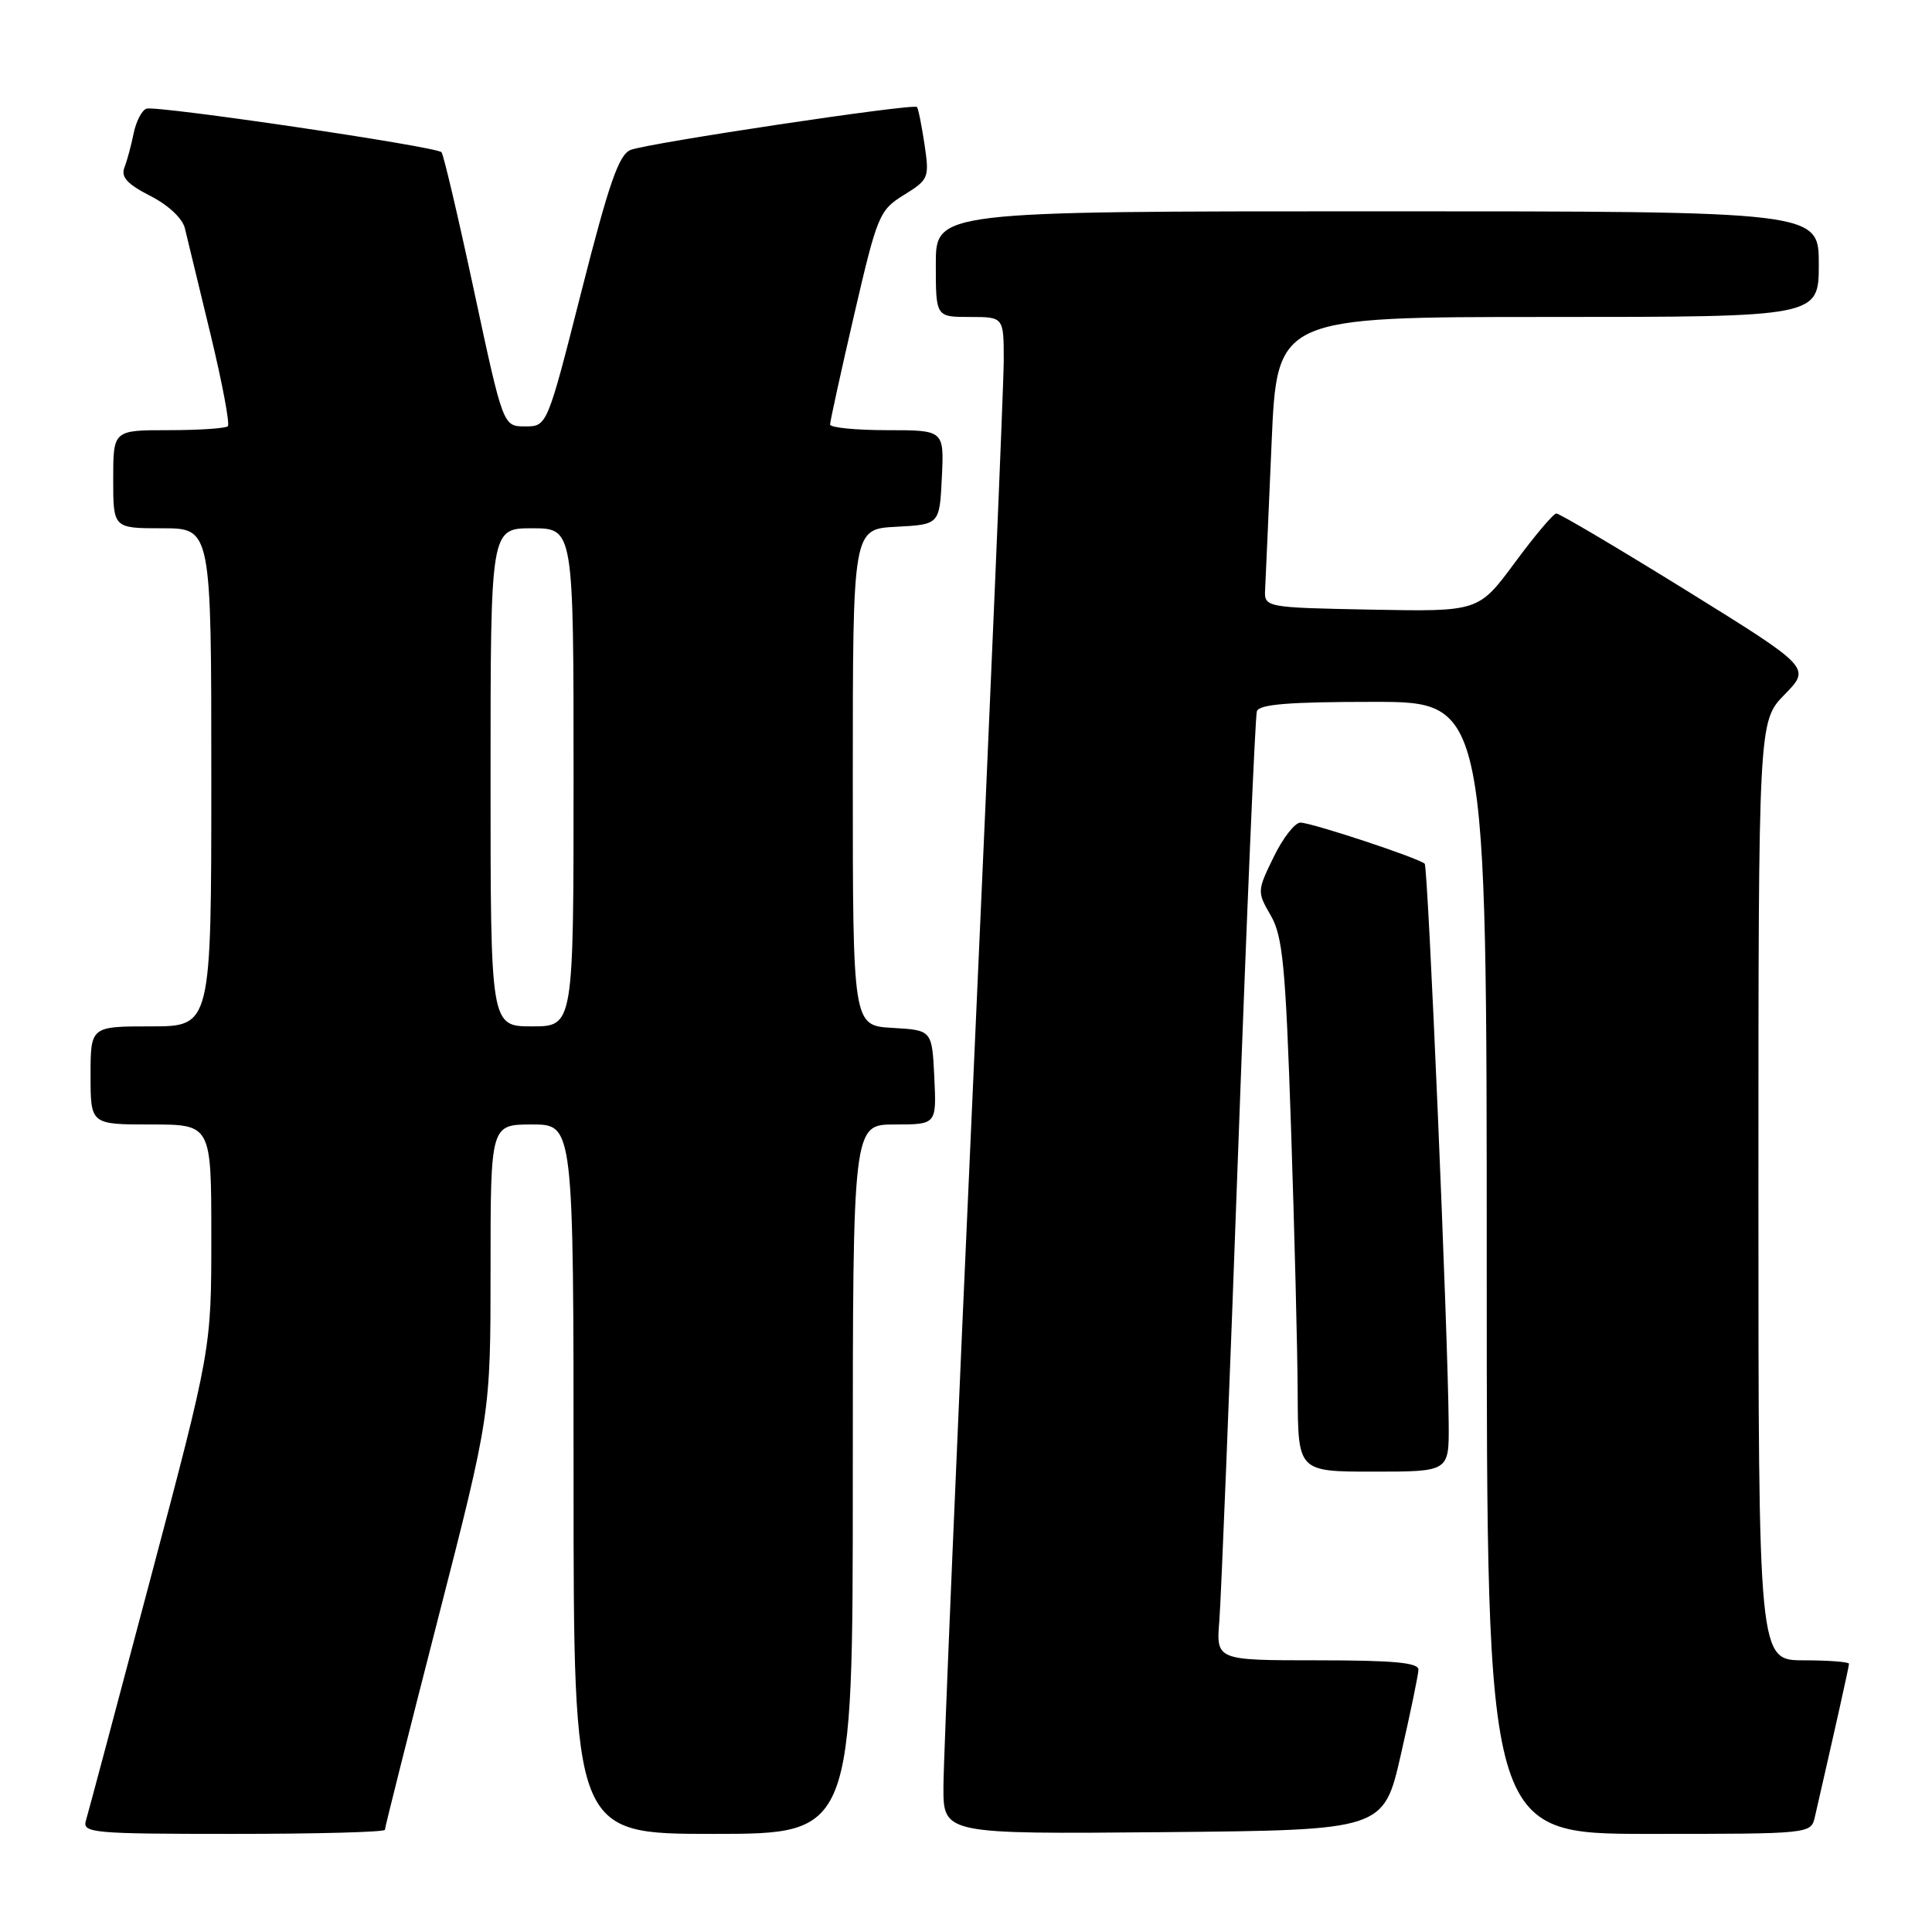 <?xml version="1.0" encoding="UTF-8" standalone="no"?>
<!DOCTYPE svg PUBLIC "-//W3C//DTD SVG 1.1//EN" "http://www.w3.org/Graphics/SVG/1.1/DTD/svg11.dtd" >
<svg xmlns="http://www.w3.org/2000/svg" xmlns:xlink="http://www.w3.org/1999/xlink" version="1.1" viewBox="0 0 256 256">
 <g >
 <path fill="currentColor"
d=" M 51.00 242.46 C 51.00 242.16 54.15 229.64 58.00 214.64 C 65.00 187.37 65.00 187.37 65.00 168.18 C 65.00 149.00 65.00 149.00 70.50 149.00 C 76.00 149.00 76.00 149.00 76.00 196.00 C 76.00 243.00 76.00 243.00 94.50 243.00 C 113.00 243.00 113.00 243.00 113.00 196.00 C 113.00 149.00 113.00 149.00 118.55 149.00 C 124.10 149.00 124.10 149.00 123.80 142.75 C 123.50 136.50 123.50 136.50 118.25 136.20 C 113.00 135.90 113.00 135.90 113.00 103.00 C 113.00 70.10 113.00 70.10 118.75 69.80 C 124.50 69.50 124.50 69.50 124.80 63.25 C 125.10 57.00 125.10 57.00 117.55 57.00 C 113.40 57.00 110.00 56.66 109.99 56.25 C 109.99 55.84 111.42 49.30 113.18 41.71 C 116.25 28.48 116.51 27.85 119.78 25.83 C 123.07 23.79 123.16 23.57 122.50 19.11 C 122.12 16.58 121.67 14.35 121.50 14.18 C 121.02 13.68 85.78 18.97 83.55 19.87 C 82.00 20.50 80.68 24.30 77.05 38.58 C 72.50 56.50 72.50 56.50 69.58 56.50 C 66.66 56.50 66.66 56.50 62.82 38.57 C 60.71 28.71 58.76 20.43 58.50 20.17 C 57.74 19.40 20.62 13.93 19.39 14.40 C 18.78 14.64 18.03 16.10 17.71 17.66 C 17.40 19.22 16.85 21.26 16.49 22.19 C 16.00 23.45 16.85 24.39 19.90 25.95 C 22.30 27.17 24.19 28.94 24.50 30.26 C 24.80 31.49 26.32 37.78 27.88 44.23 C 29.44 50.68 30.48 56.19 30.19 56.48 C 29.90 56.76 26.37 57.00 22.33 57.00 C 15.00 57.00 15.00 57.00 15.00 63.50 C 15.00 70.00 15.00 70.00 21.50 70.00 C 28.00 70.00 28.00 70.00 28.00 103.00 C 28.00 136.00 28.00 136.00 20.00 136.00 C 12.00 136.00 12.00 136.00 12.00 142.50 C 12.00 149.00 12.00 149.00 20.00 149.00 C 28.00 149.00 28.00 149.00 28.00 163.88 C 28.00 178.75 28.00 178.75 19.95 209.13 C 15.53 225.83 11.67 240.29 11.38 241.25 C 10.90 242.88 12.29 243.00 30.93 243.00 C 41.97 243.00 51.00 242.76 51.00 242.46 Z  M 185.62 232.50 C 186.88 227.00 187.93 221.94 187.95 221.25 C 187.99 220.31 184.67 220.00 174.57 220.00 C 161.14 220.00 161.14 220.00 161.57 214.75 C 161.80 211.86 162.93 183.85 164.06 152.50 C 165.20 121.15 166.32 94.94 166.54 94.25 C 166.83 93.32 170.82 93.00 181.97 93.00 C 197.00 93.00 197.00 93.00 197.00 168.00 C 197.00 243.00 197.00 243.00 218.48 243.00 C 239.94 243.00 239.96 243.00 240.48 240.75 C 243.28 228.54 245.00 220.84 245.00 220.46 C 245.00 220.21 242.30 220.00 239.00 220.00 C 233.00 220.00 233.00 220.00 233.00 157.79 C 233.00 95.58 233.00 95.58 236.47 92.03 C 239.95 88.47 239.95 88.47 223.44 78.23 C 214.36 72.61 206.61 68.02 206.22 68.04 C 205.82 68.06 203.34 71.00 200.71 74.57 C 195.91 81.05 195.91 81.05 181.71 80.78 C 167.50 80.50 167.50 80.50 167.64 78.00 C 167.71 76.62 168.10 67.96 168.49 58.75 C 169.21 42.00 169.21 42.00 205.11 42.00 C 241.00 42.00 241.00 42.00 241.00 35.00 C 241.00 28.00 241.00 28.00 182.50 28.00 C 124.00 28.00 124.00 28.00 124.00 35.00 C 124.00 42.00 124.00 42.00 128.50 42.00 C 133.00 42.00 133.00 42.00 133.00 47.75 C 133.00 50.91 131.20 93.32 129.01 142.00 C 126.81 190.68 125.01 233.32 125.01 236.77 C 125.00 243.03 125.00 243.03 154.17 242.77 C 183.34 242.50 183.34 242.50 185.62 232.50 Z  M 191.96 188.75 C 191.87 176.67 189.23 114.90 188.78 114.45 C 188.05 113.72 173.79 109.00 172.31 109.00 C 171.58 109.00 169.98 111.05 168.76 113.57 C 166.57 118.06 166.57 118.18 168.39 121.32 C 169.97 124.06 170.35 127.99 171.07 149.50 C 171.53 163.25 171.93 179.11 171.95 184.75 C 172.00 195.00 172.00 195.00 182.00 195.00 C 192.00 195.00 192.00 195.00 191.96 188.75 Z  M 65.00 103.00 C 65.00 70.00 65.00 70.00 70.50 70.00 C 76.00 70.00 76.00 70.00 76.00 103.00 C 76.00 136.00 76.00 136.00 70.50 136.00 C 65.00 136.00 65.00 136.00 65.00 103.00 Z "/>
</g>
</svg>